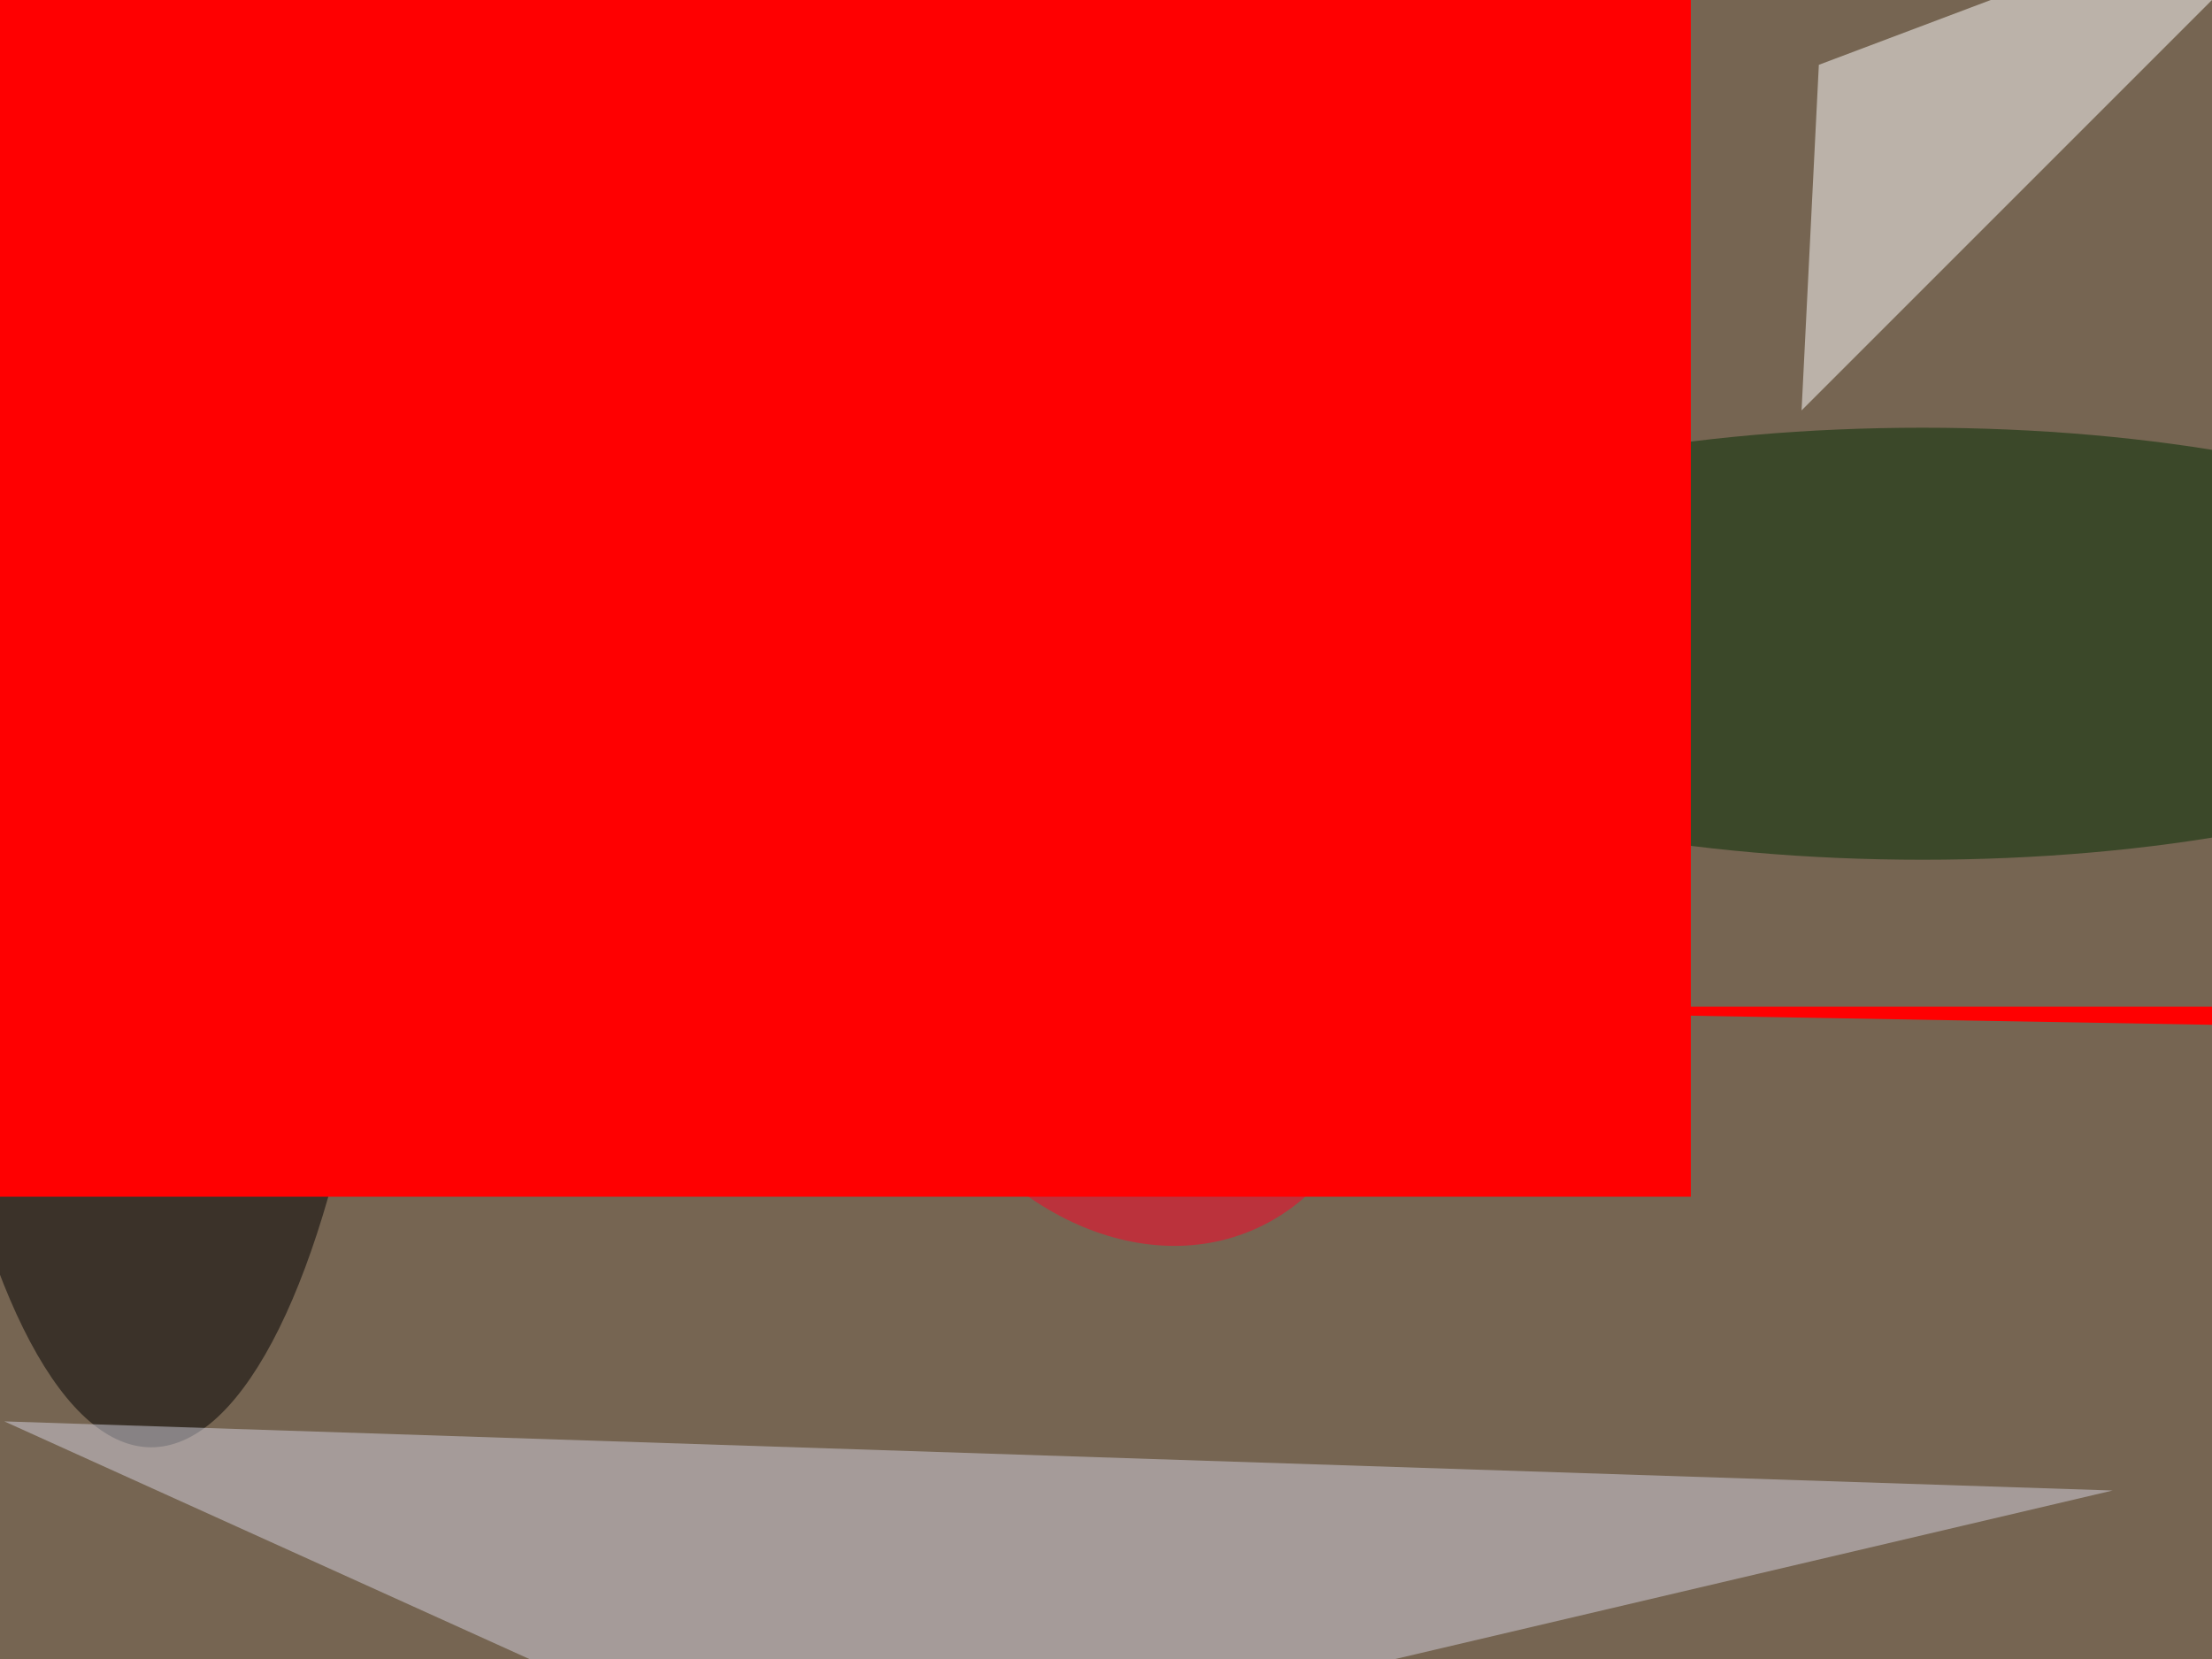 <svg xmlns="http://www.w3.org/2000/svg" viewBox="0 0 4608 3456"><filter id="b"><feGaussianBlur stdDeviation="12" /></filter><path d="M0 0h4608v3456H0z" fill="#766552" /><g filter="url(#b)" transform="scale(18) translate(0.5 0.5)"><g transform="translate(135 116) rotate(271) scale(56 67)"><path d="M0 0h4608v3456H0z" fill="#ff0001" /></g><ellipse fill="#000" fill-opacity=".502" cx="17" cy="76" rx="28" ry="91" /><g transform="translate(80.476 59.113) rotate(108.027) scale(63.083 29.371)"><ellipse fill="#dcf0d5" fill-opacity=".502" cx="0" cy="0" rx="1" ry="1" /></g><path fill="#d3d1e0" fill-opacity=".502" d="M0 164l95 43 149-35z" /><ellipse fill="#002d00" fill-opacity=".502" cx="222" cy="74" rx="76" ry="25" /><path fill="#fff" fill-opacity=".502" d="M271-16 208 47l2-40z" /><g transform="translate(130.299 110.381) rotate(63.775) scale(34.536 27.627)"><ellipse fill="#ff0026" fill-opacity=".502" cx="0" cy="0" rx="1" ry="1" /></g><g transform="translate(183 138) rotate(185) scale(68 17)"><path d="M0 0h4608v3456H0z" fill="#ff0001" /></g></g></svg>